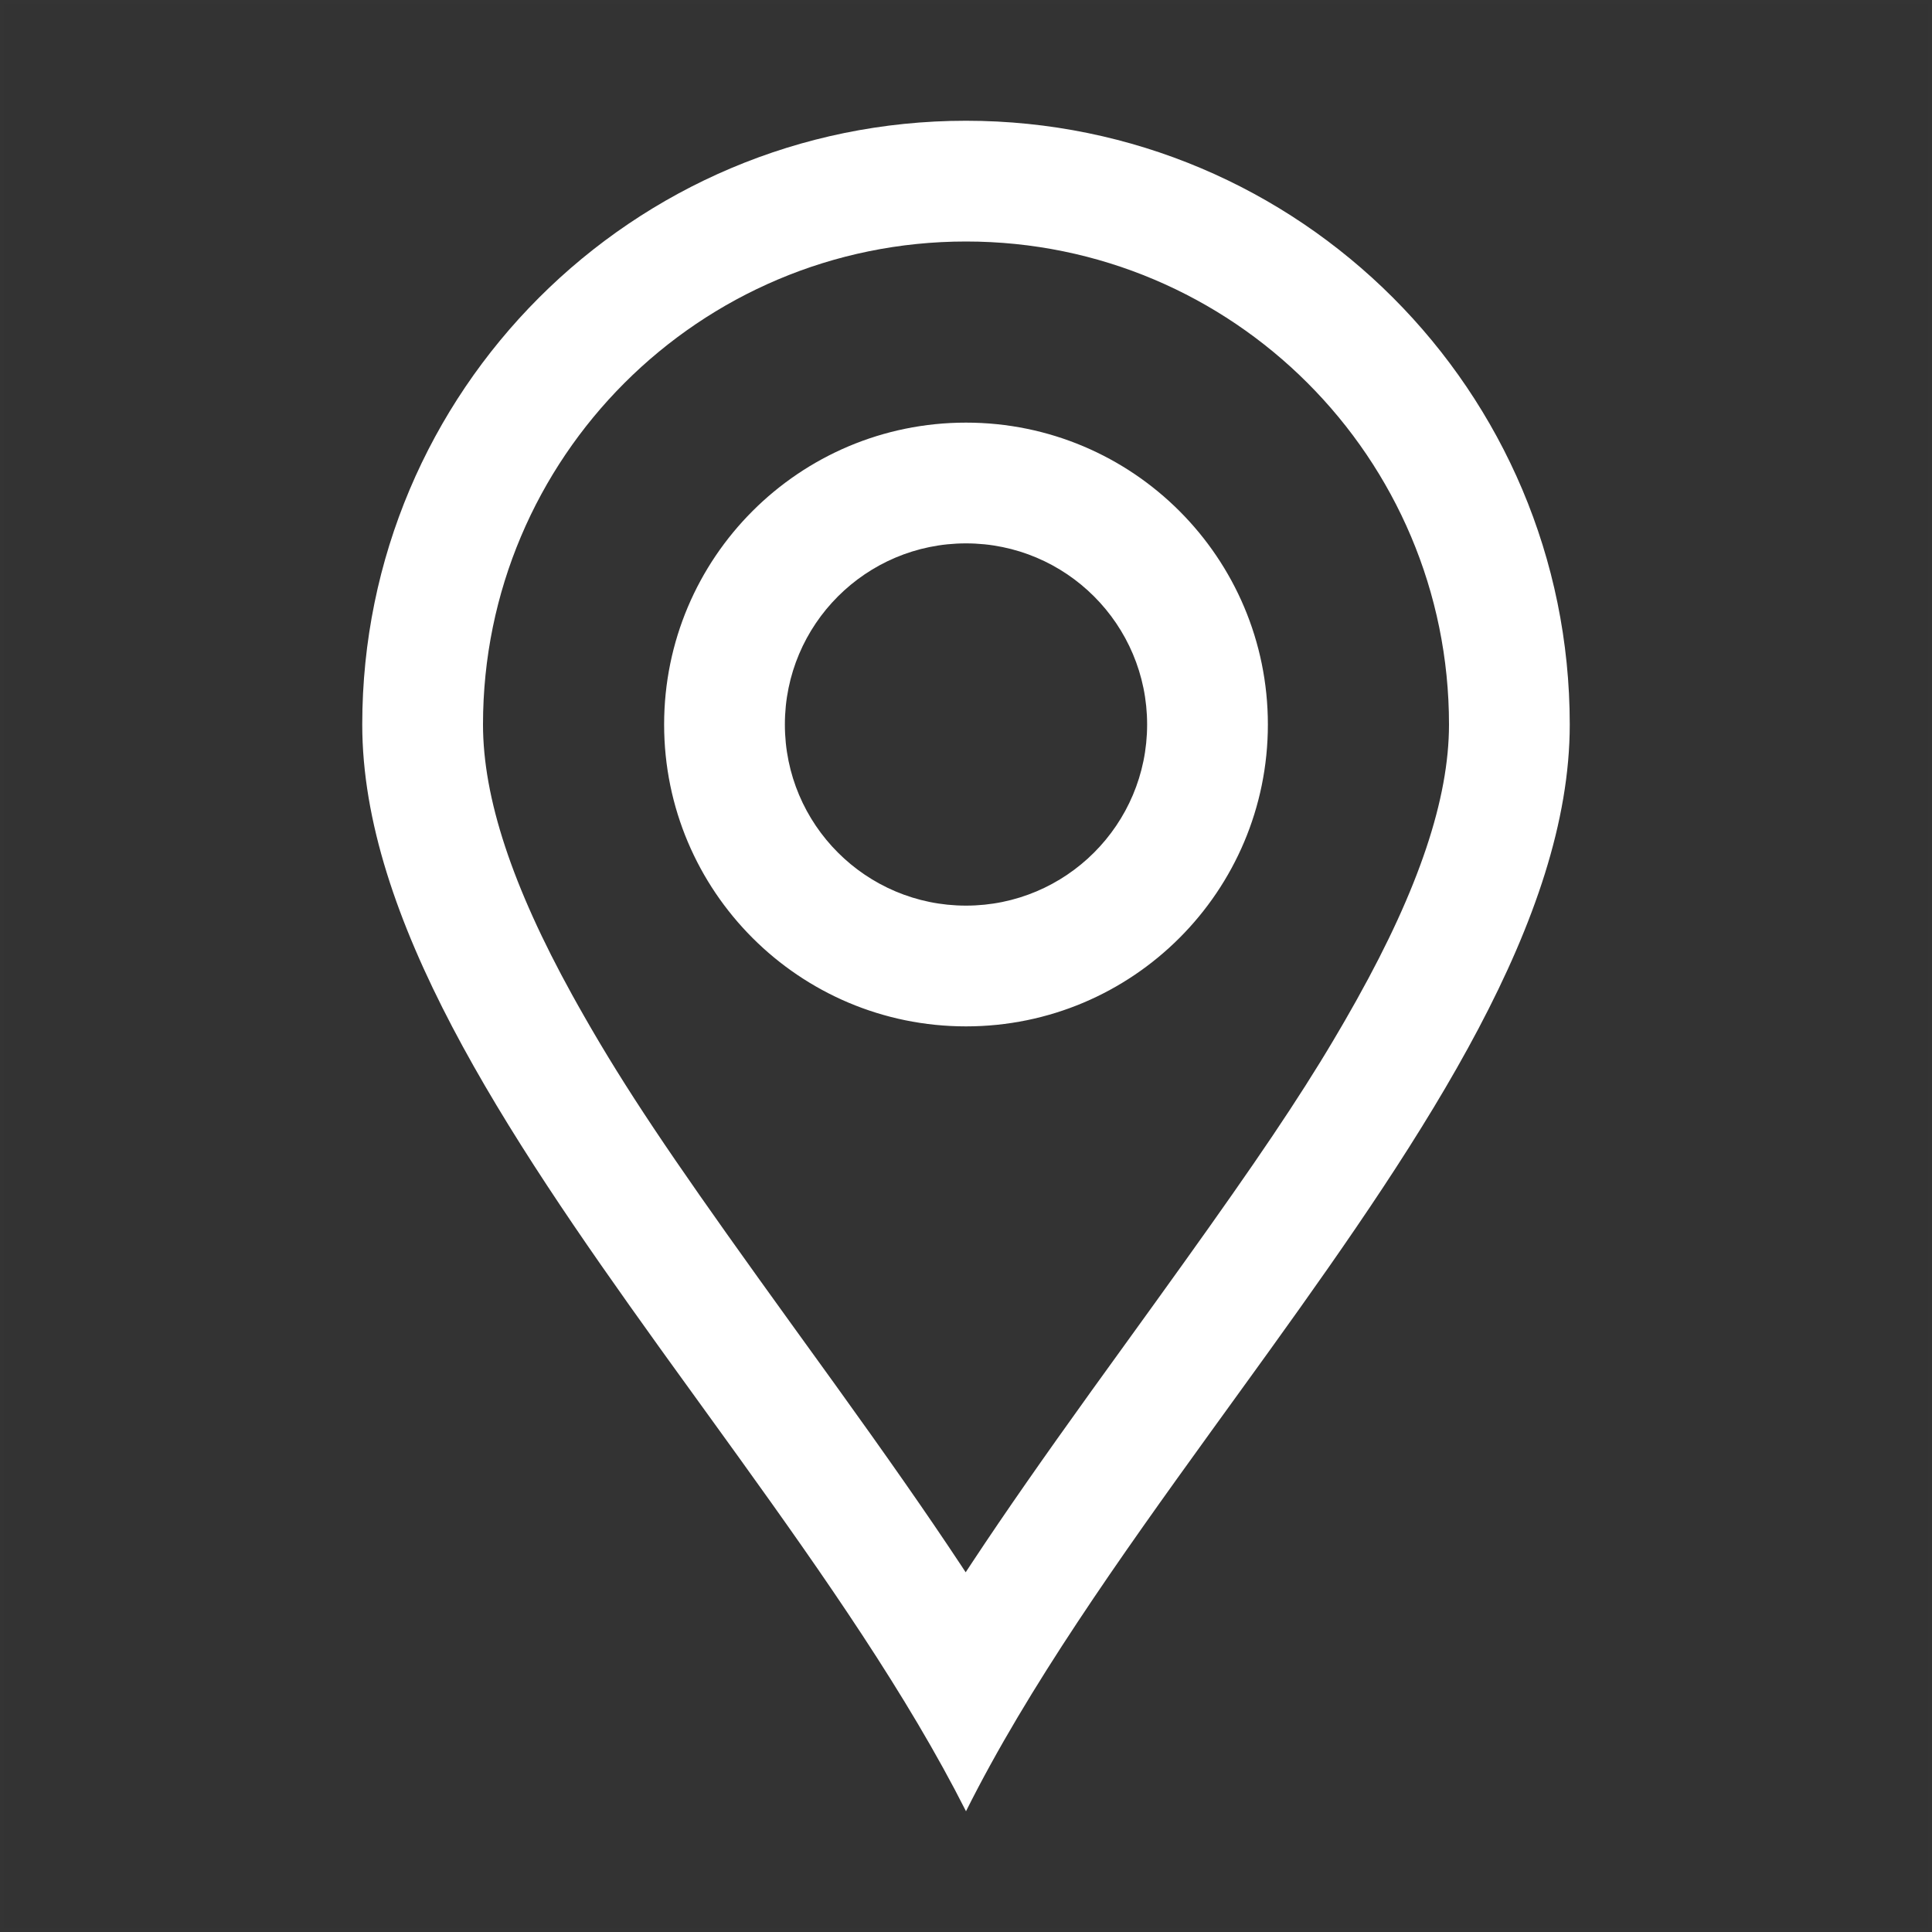 <?xml version="1.0" encoding="UTF-8"?>
<svg width="48px" height="48px" viewBox="0 0 48 48" version="1.1" xmlns="http://www.w3.org/2000/svg" xmlns:xlink="http://www.w3.org/1999/xlink">
    <rect x="0" y="0" width="48" height="48" fill="#333333" stroke="none"/>
    <title>pin-dark-thick</title>
    <g id="pin-dark-thick" stroke="none" stroke-width="1" fill="none" fill-rule="evenodd">
        <rect id="frame" stroke-opacity="0.01" stroke="#979797" stroke-width="0.1" x="0.05" y="0.05" width="47.9" height="47.9"></rect>
        <g id="thick" transform="translate(9, 3)" fill="#FFFFFF" fill-rule="nonzero">
            <path d="M15,0 C23.284,0 30,6.716 30,15 C30,19.828 26.434,25.142 22.567,30.518 L22.072,31.204 L21.095,32.555 C18.801,35.73 16.546,38.907 15,42 C13.545,39.12 11.485,36.167 9.357,33.21 L8.757,32.379 L7.978,31.301 L7.6,30.778 L7.349,30.429 C3.512,25.084 0,19.802 0,15 C0,6.716 6.716,0 15,0 Z M15,3 C8.373,3 3,8.373 3,15 C3,16.827 3.728,19.022 5.211,21.71 L5.362,21.981 L5.513,22.247 L5.657,22.498 L5.767,22.686 L5.915,22.937 C6.97,24.706 8.233,26.529 10.701,29.948 L11.761,31.416 C13.015,33.158 14.024,34.598 14.872,35.881 L14.992,36.063 L15.168,35.796 C15.981,34.566 16.939,33.195 18.113,31.562 L19.685,29.384 C21.696,26.594 22.857,24.92 23.798,23.391 L23.959,23.127 L24.116,22.865 C24.194,22.734 24.271,22.603 24.347,22.472 L24.423,22.341 C24.473,22.254 24.523,22.166 24.573,22.077 L24.686,21.878 L24.723,21.811 C26.25,19.075 27,16.847 27,15 C27,8.373 21.627,3 15,3 Z M15,7.5 C19.142,7.5 22.5,10.858 22.5,15 C22.5,19.142 19.142,22.5 15,22.5 C10.858,22.5 7.5,19.142 7.5,15 C7.5,10.858 10.858,7.5 15,7.5 Z M15,10.5 C12.515,10.5 10.5,12.515 10.5,15 C10.5,17.485 12.515,19.5 15,19.5 C17.485,19.5 19.5,17.485 19.5,15 C19.5,12.515 17.485,10.5 15,10.5 Z" id="Shape"></path>
        </g>
    </g>
</svg>